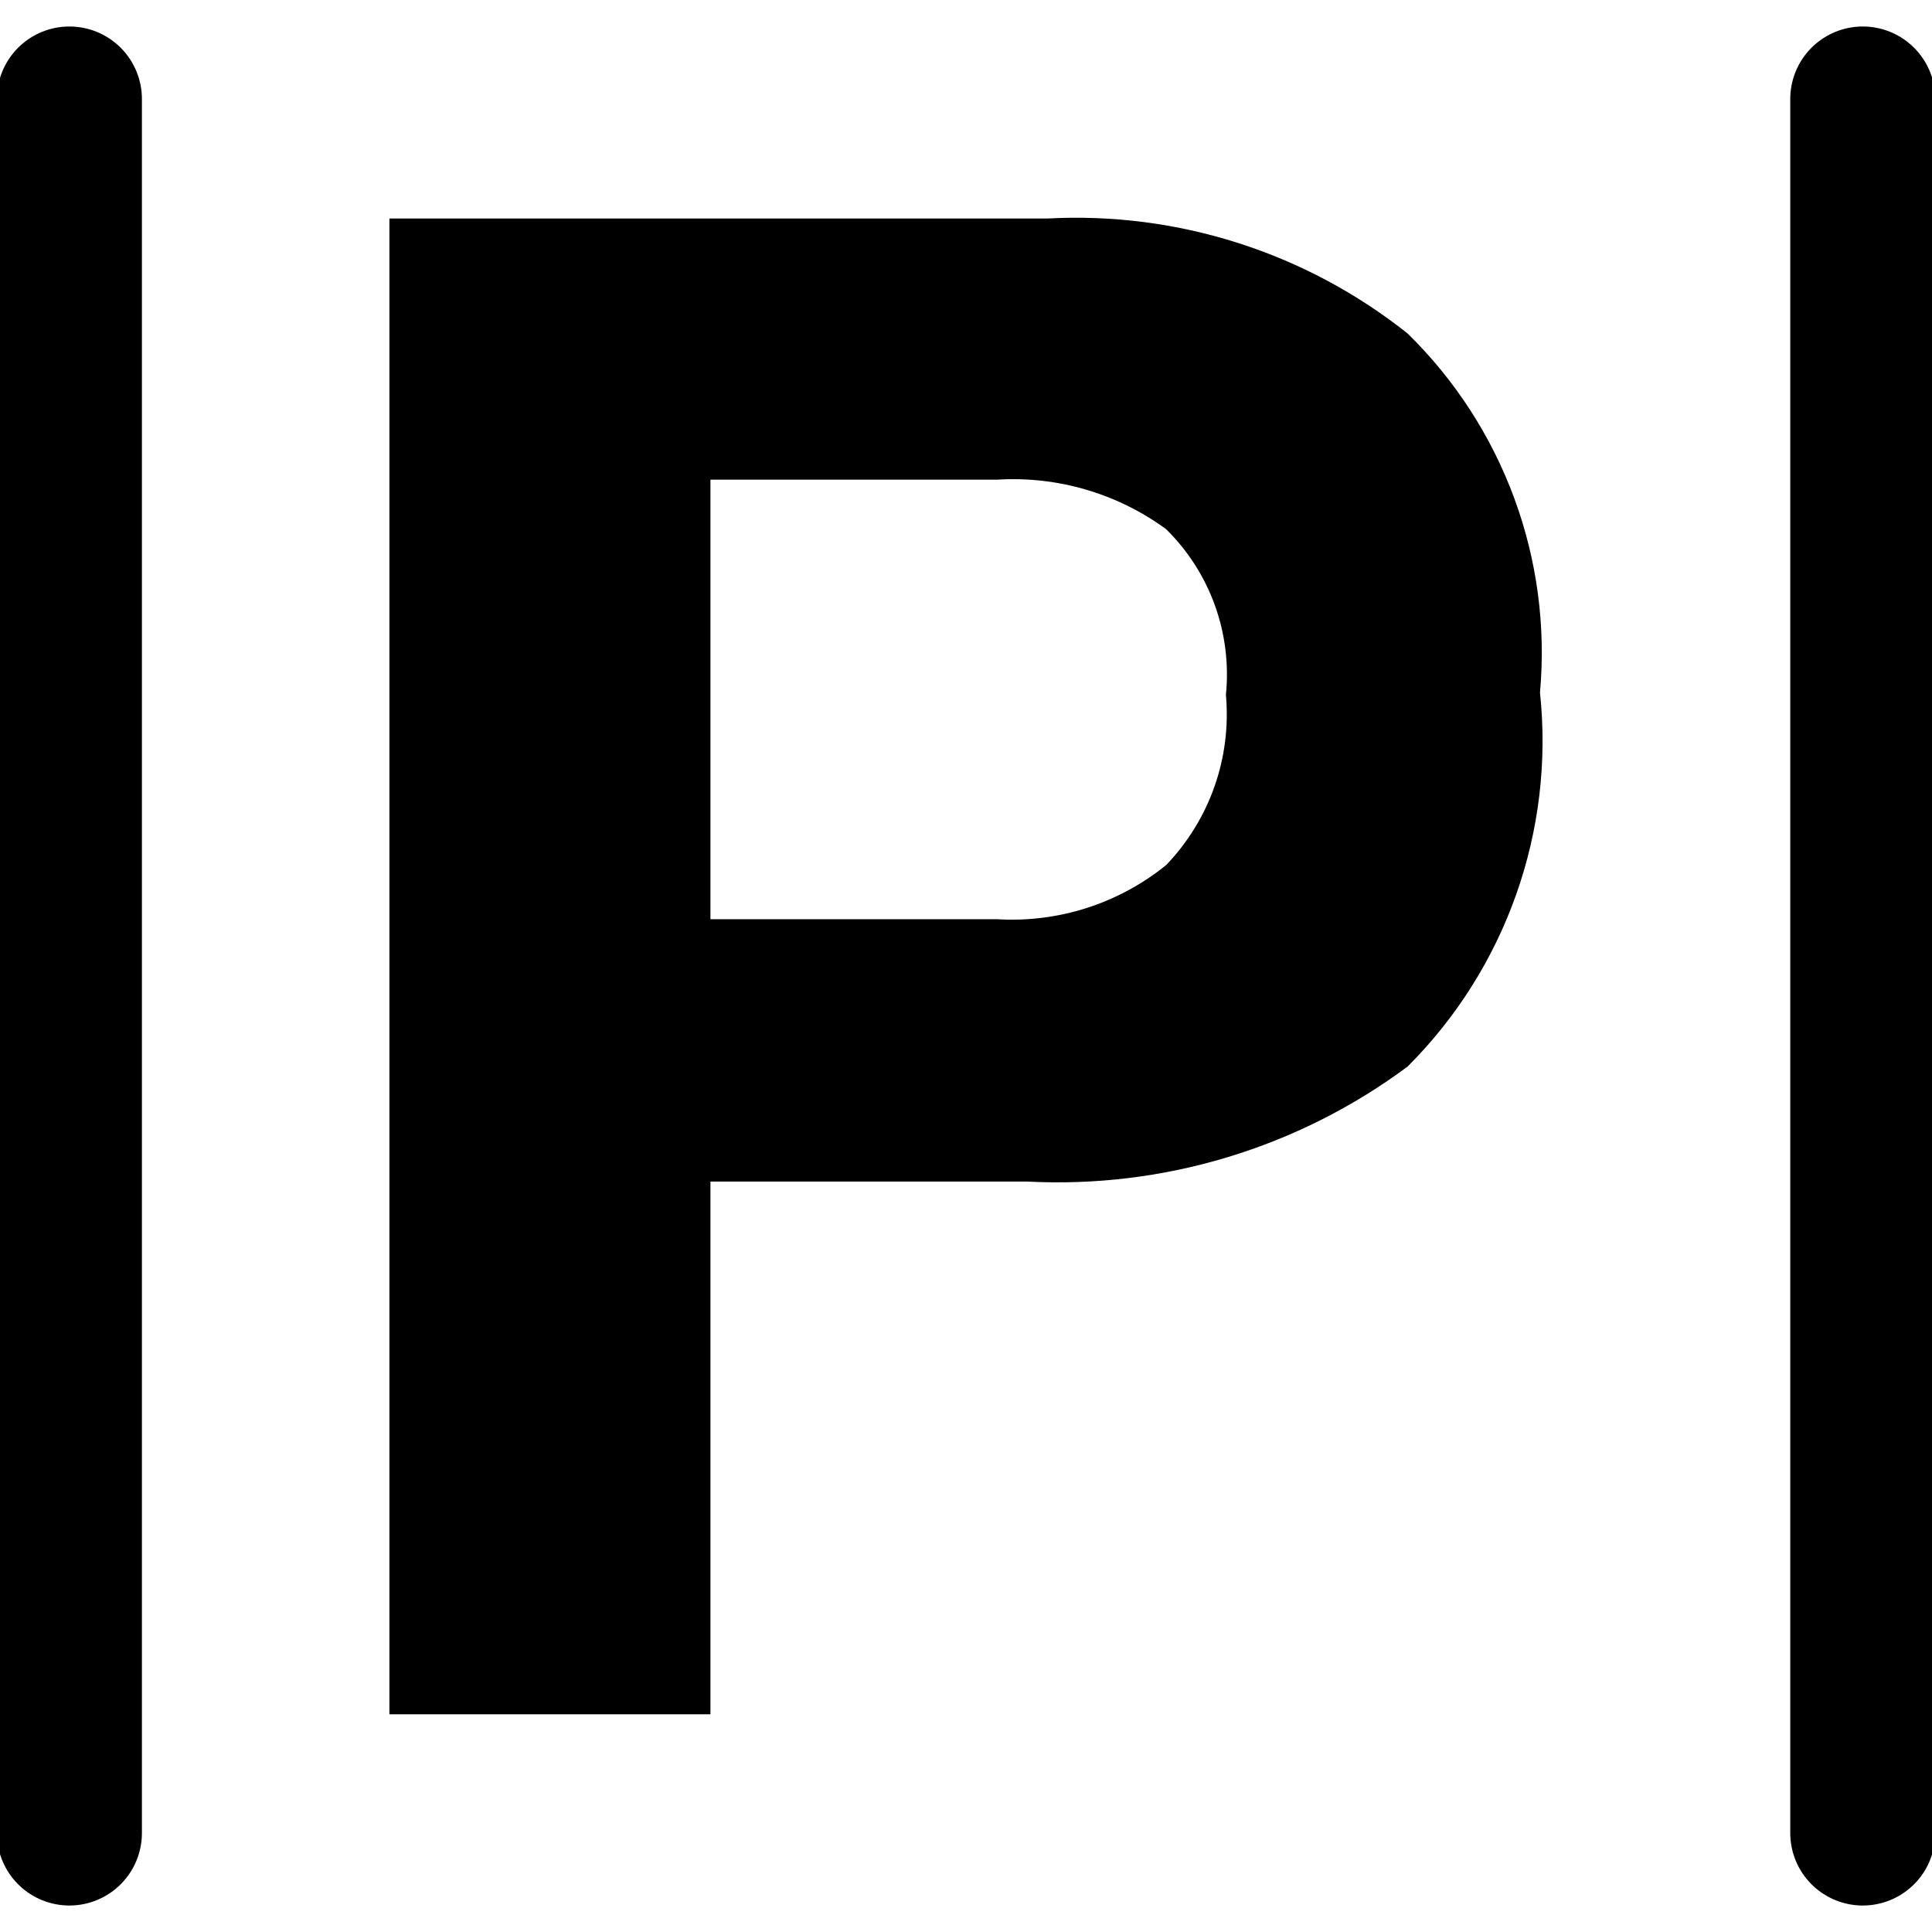 <?xml version="1.0" encoding="UTF-8"?>
<!DOCTYPE svg  PUBLIC '-//W3C//DTD SVG 1.1//EN'  'http://www.w3.org/Graphics/SVG/1.1/DTD/svg11.dtd'>
<svg clip-rule="evenodd" fill-rule="evenodd" stroke-linecap="round" stroke-linejoin="round" stroke-miterlimit="1.5" version="1.1" viewBox="0 0 1e3 1e3" xml:space="preserve" xmlns="http://www.w3.org/2000/svg"><path d="m728.62 552.01c-56.767 42.201-126.49 63.265-197.12 59.555h-163.78v275.74h-166.16v-774.21h340.65c67.327-3.603 133.64 17.58 186.4 59.554 49.556 48.519 74.699 116.73 68.488 185.81 7.569 71.548-17.598 142.69-68.488 193.55zm-125.06-278.12c-25.286-18.51-56.267-27.574-87.545-25.609h-148.29v227.5h148.29c31.654 1.941 62.89-8.046 87.545-27.991 22.601-23.506 33.905-55.659 30.969-88.14 3.215-31.802-8.177-63.348-30.969-85.758z" fill-rule="nonzero"/><path d="m35.915 51.252v897.5" fill="none" stroke="#000" stroke-width="75.08px"/><path d="m964.17 51.252v897.5" fill="none" stroke="#000" stroke-width="75.08px"/></svg>
